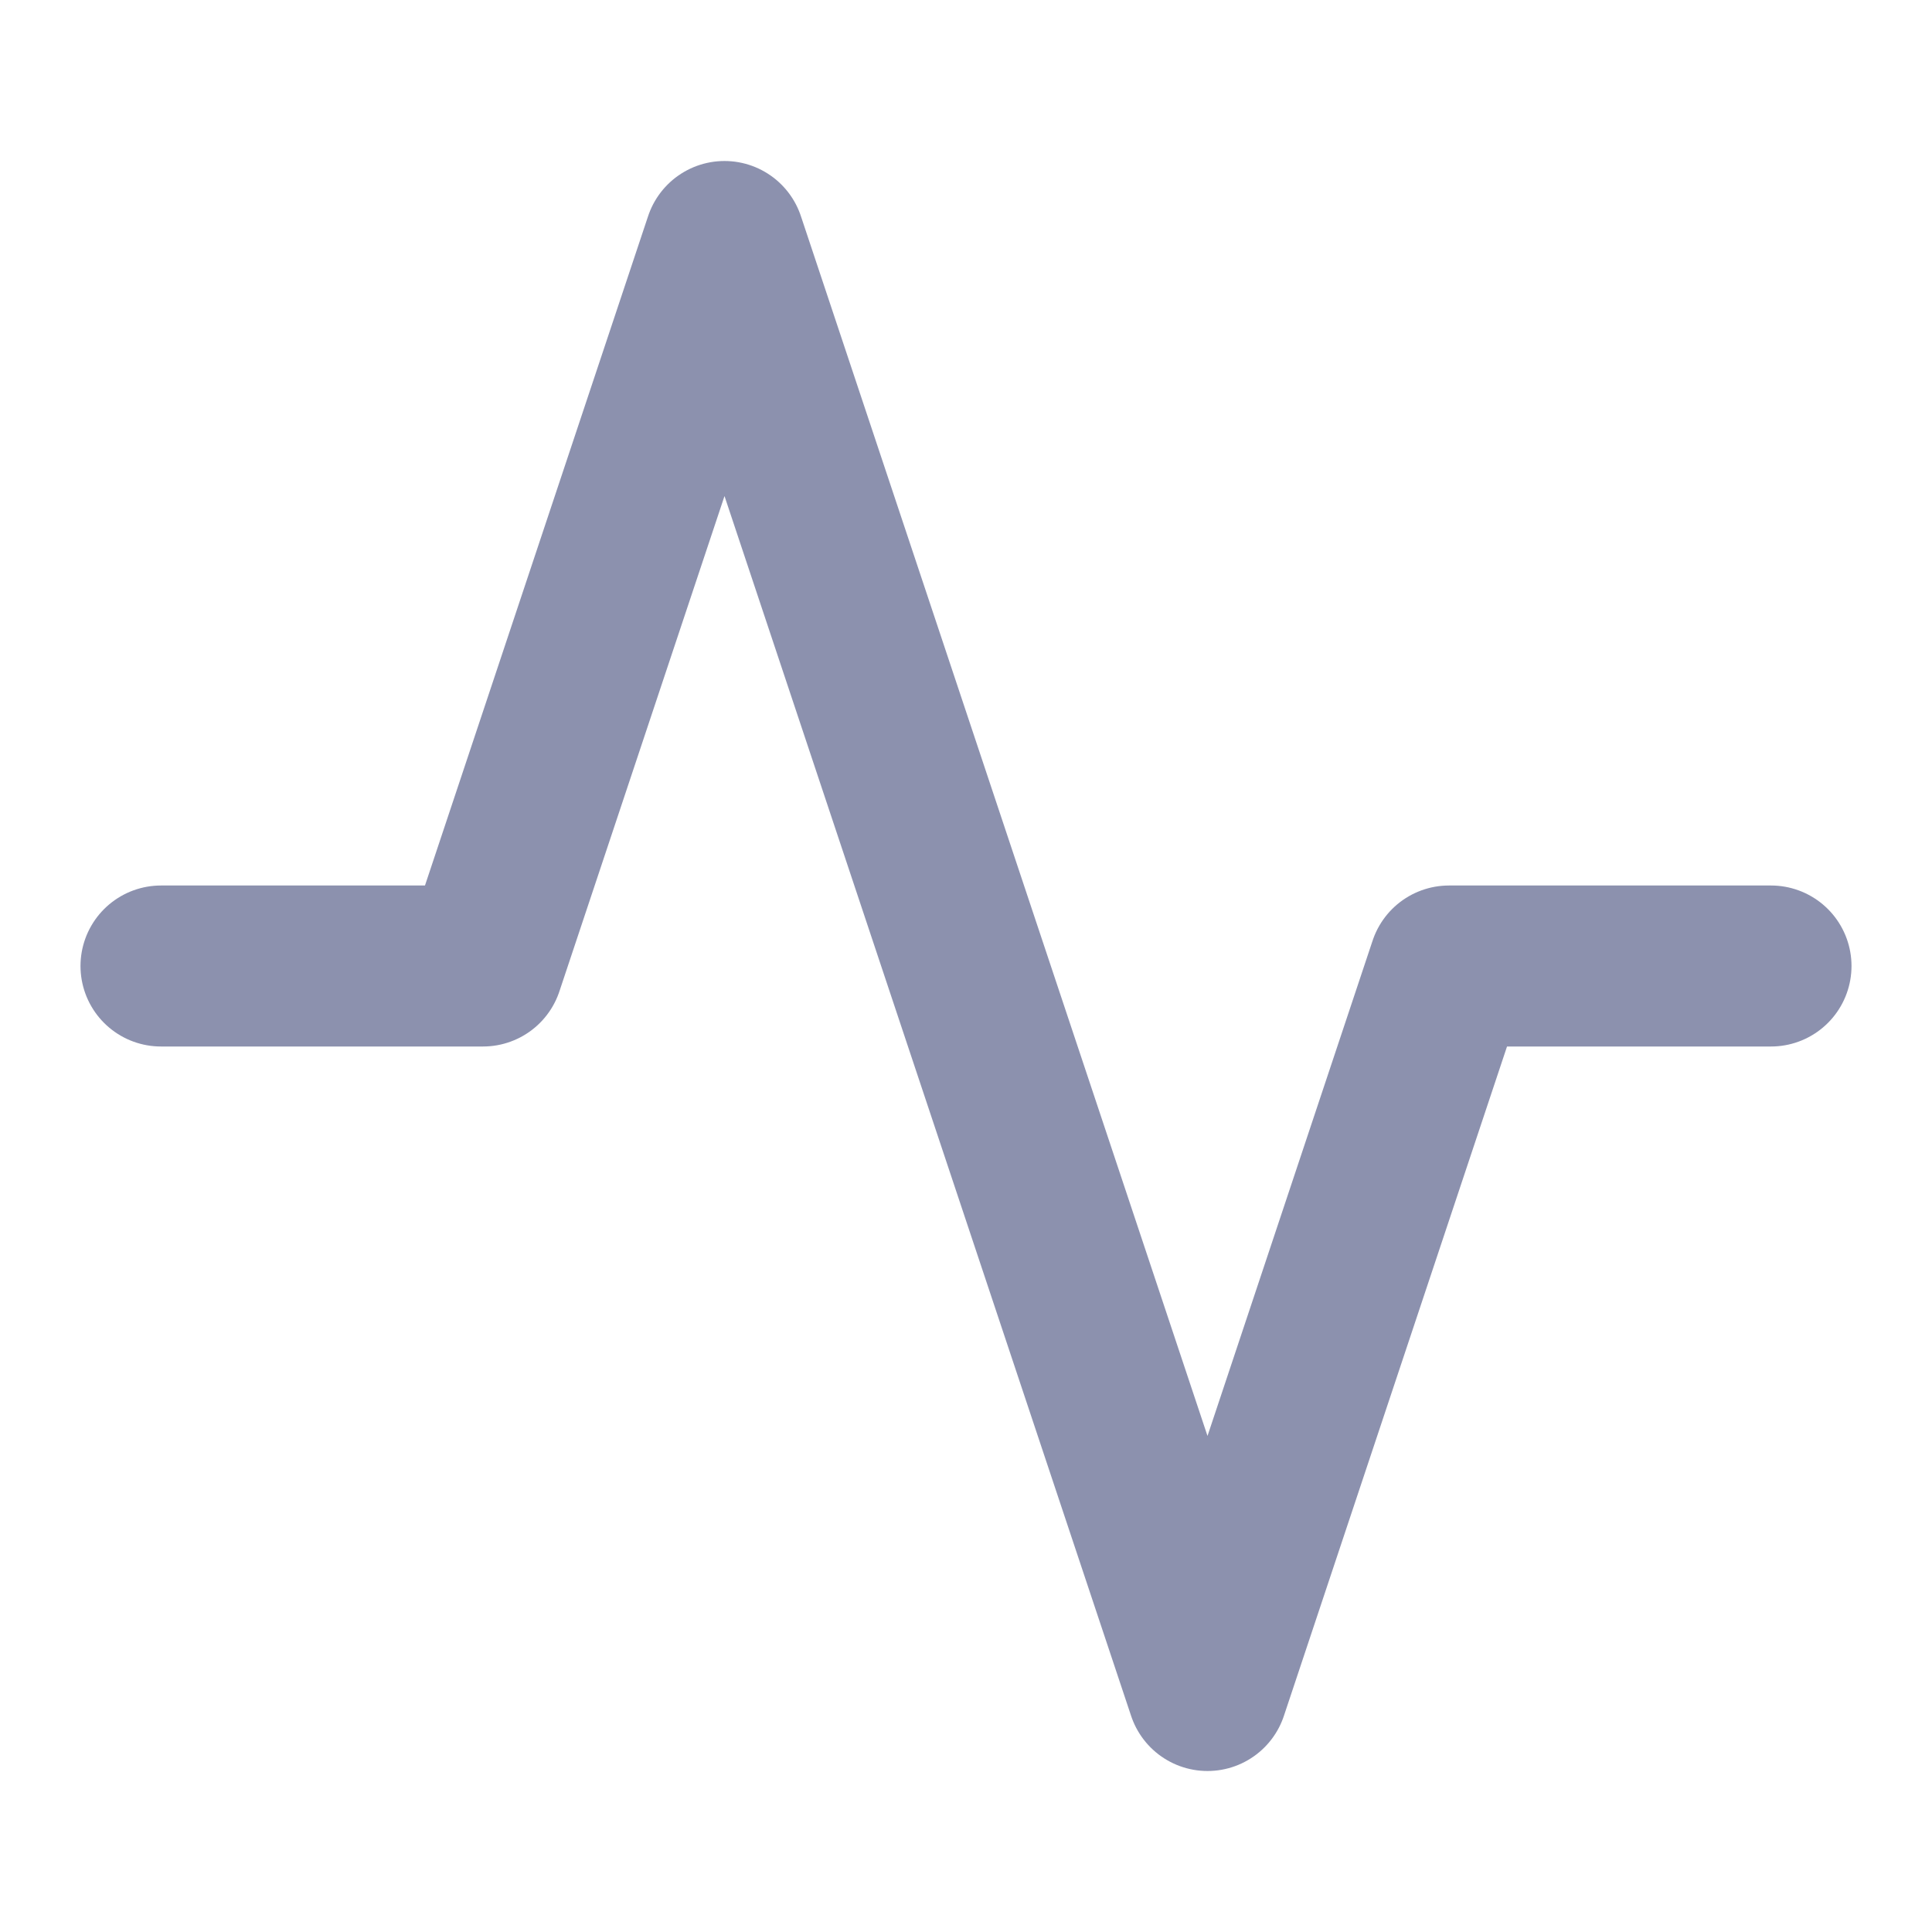 <svg width="24" height="24" viewBox="0 0 24 24" fill="none" xmlns="http://www.w3.org/2000/svg">
<path d="M22 12H18L15 21L9 3L6 12H2" stroke="#000D4D" stroke-opacity="0.45" stroke-width="2" stroke-linecap="round" stroke-linejoin="round"/>
</svg>

